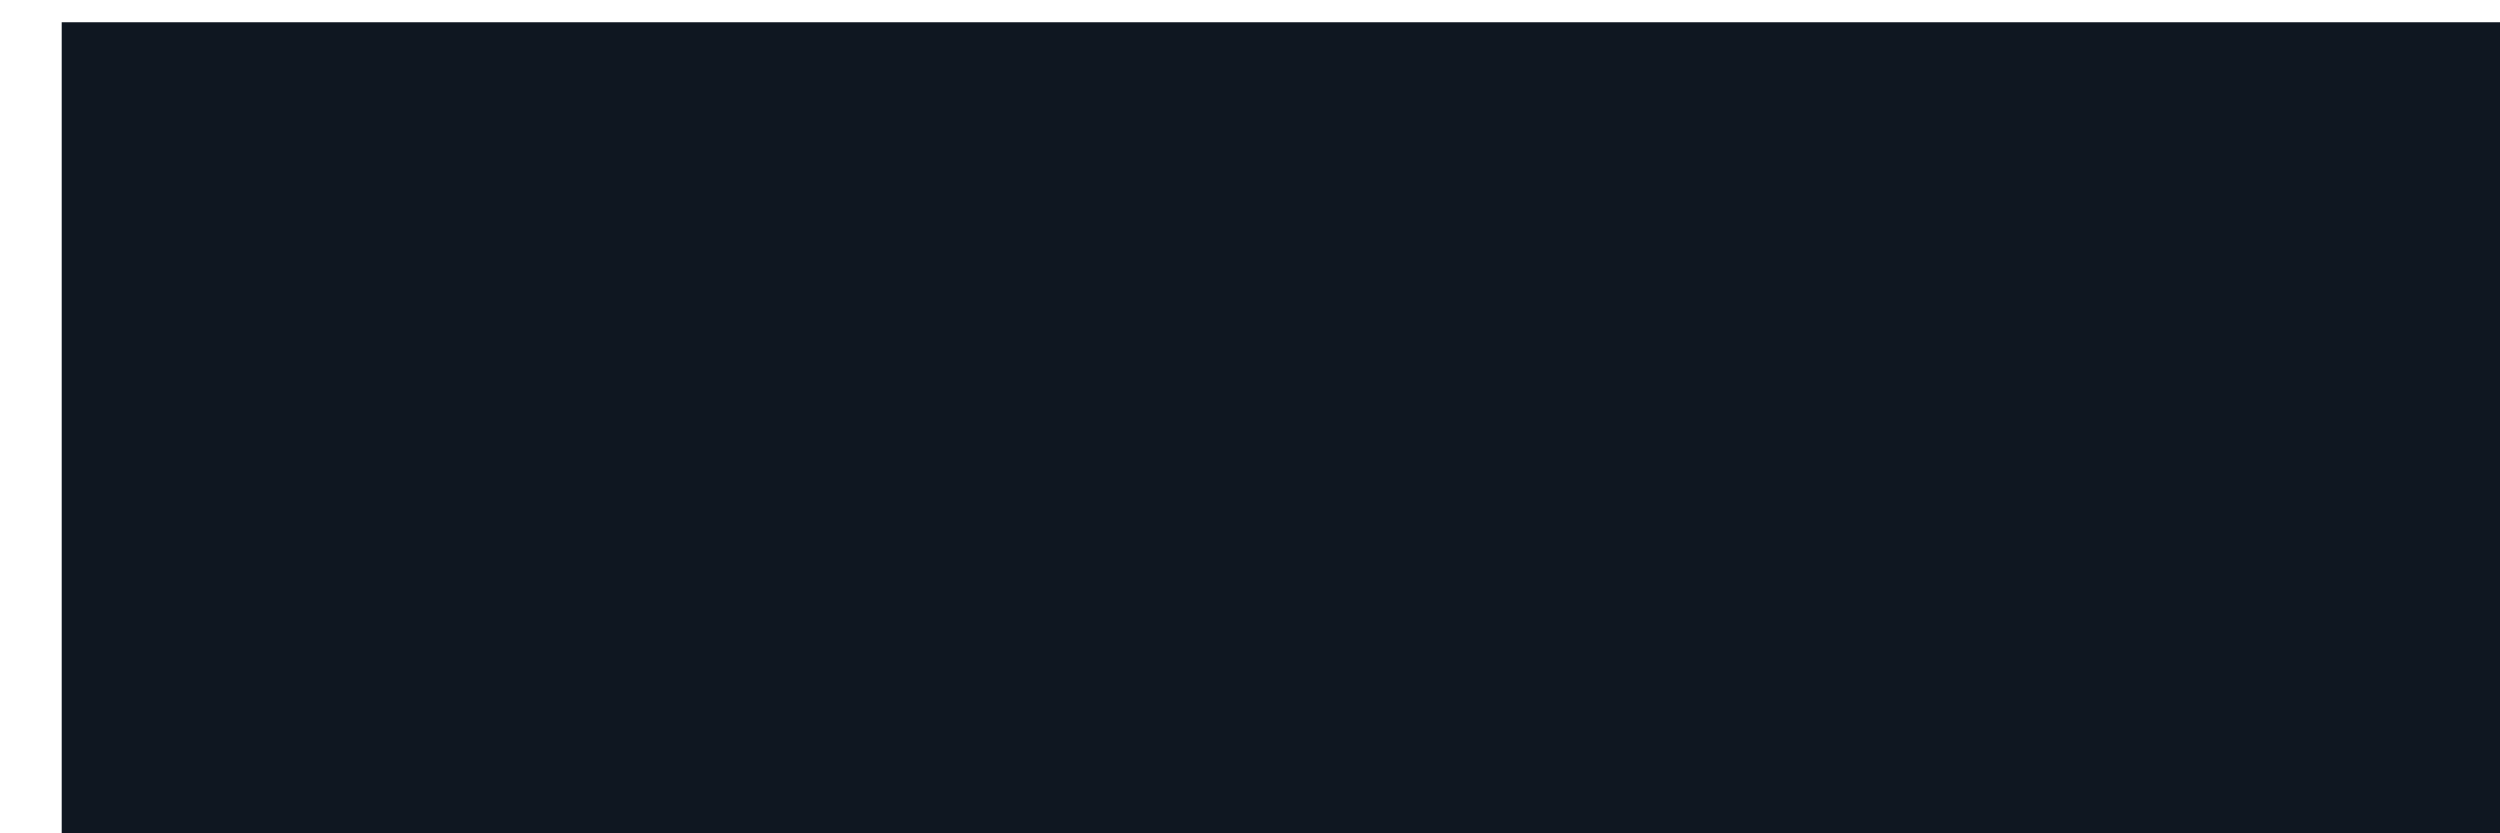 <?xml version="1.0" encoding="UTF-8" standalone="no"?>
<svg
   xmlns:dc="http://purl.org/dc/elements/1.1/"
   xmlns:cc="http://creativecommons.org/ns#"
   xmlns:rdf="http://www.w3.org/1999/02/22-rdf-syntax-ns#"
   xmlns:svg="http://www.w3.org/2000/svg"
   xmlns="http://www.w3.org/2000/svg"
   xmlns:sodipodi="http://sodipodi.sourceforge.net/DTD/sodipodi-0.dtd"
   xmlns:inkscape="http://www.inkscape.org/namespaces/inkscape"
   width="3000"
   height="1000"
   viewBox="0.497 0.501 238.798 79.593"
   version="1.1"
   id="svg6"
   sodipodi:docname="posh365.svg"
   inkscape:export-filename="C:\Users\adilio\Desktop\posh365.png"
   inkscape:export-xdpi="96"
   inkscape:export-ydpi="96"
   inkscape:version="0.92.4 (5da689c313, 2019-01-14)">
  <defs
     id="defs10">
    <linearGradient
       id="SVGID_2_"
       gradientUnits="userSpaceOnUse"
       x1="26.585"
       y1="30.778"
       x2="93.585"
       y2="90.278">
      <stop
         offset="0"
         style="stop-color:#2D4664"
         id="stop3757" />
      <stop
         offset="0.169"
         style="stop-color:#29405B"
         id="stop3759" />
      <stop
         offset="0.445"
         style="stop-color:#1E2F43"
         id="stop3761" />
      <stop
         offset="0.79"
         style="stop-color:#0C131B"
         id="stop3763" />
      <stop
         offset="1"
         style="stop-color:#000000"
         id="stop3765" />
    </linearGradient>
    <linearGradient
       id="SVGID_1_"
       gradientUnits="userSpaceOnUse"
       x1="95.267"
       y1="91.926"
       x2="26.7"
       y2="30.68"
       gradientTransform="matrix(2.858,0,0,2.858,248.731,-232.493)">
      <stop
         offset="0"
         style="stop-color:#A9C8FF"
         id="stop3750" />
      <stop
         offset="1"
         style="stop-color:#C7E6FF"
         id="stop3752" />
    </linearGradient>
    <clipPath
       clipPathUnits="userSpaceOnUse"
       id="clipPath875">
      <rect
         style="opacity:0.8;fill:#000000;fill-opacity:1;stroke:#000000;stroke-width:0.161;stroke-miterlimit:4;stroke-dasharray:none;stroke-opacity:1"
         id="rect877"
         width="58.159"
         height="67.419"
         x="34.528"
         y="-6.155" />
    </clipPath>
  </defs>
  <sodipodi:namedview
     pagecolor="#ffffff"
     bordercolor="#666666"
     borderopacity="1"
     objecttolerance="10"
     gridtolerance="10"
     guidetolerance="10"
     inkscape:pageopacity="0"
     inkscape:pageshadow="2"
     inkscape:window-width="2653"
     inkscape:window-height="1163"
     id="namedview8"
     showgrid="false"
     fit-margin-top="40"
     fit-margin-left="40"
     fit-margin-right="40"
     fit-margin-bottom="40"
     inkscape:zoom="0.2272"
     inkscape:cx="351.65227"
     inkscape:cy="-548.21193"
     inkscape:window-x="572"
     inkscape:window-y="569"
     inkscape:window-maximized="0"
     inkscape:current-layer="svg6" />
  <flowRoot
     xml:space="preserve"
     id="flowRoot1339"
     style="font-style:normal;font-variant:normal;font-weight:normal;font-stretch:normal;font-size:133.333px;line-height:1.25;font-family:sans-serif;-inkscape-font-specification:'sans-serif, Normal';font-variant-ligatures:normal;font-variant-caps:normal;font-variant-numeric:normal;font-feature-settings:normal;text-align:start;letter-spacing:0px;word-spacing:0px;writing-mode:lr-tb;text-anchor:start;fill:#000000;fill-opacity:1;stroke:none"
     transform="matrix(0.08,0,0,0.08,14.158,-49.101)"><flowRegion
       id="flowRegion1341"
       style="font-style:normal;font-variant:normal;font-weight:normal;font-stretch:normal;font-size:133.333px;font-family:sans-serif;-inkscape-font-specification:'sans-serif, Normal';font-variant-ligatures:normal;font-variant-caps:normal;font-variant-numeric:normal;font-feature-settings:normal;text-align:start;writing-mode:lr-tb;text-anchor:start"><rect
         id="rect1343"
         width="2552.817"
         height="1839.789"
         x="4014.084"
         y="-1406.69"
         style="font-style:normal;font-variant:normal;font-weight:normal;font-stretch:normal;font-size:133.333px;font-family:sans-serif;-inkscape-font-specification:'sans-serif, Normal';font-variant-ligatures:normal;font-variant-caps:normal;font-variant-numeric:normal;font-feature-settings:normal;text-align:start;writing-mode:lr-tb;text-anchor:start" /></flowRegion><flowPara
       id="flowPara1347"></flowPara></flowRoot>  <flowRoot
     xml:space="preserve"
     id="flowRoot1349"
     style="font-style:normal;font-variant:normal;font-weight:normal;font-stretch:normal;font-size:205.543px;line-height:1.25;font-family:'Segoe UI';-inkscape-font-specification:'Segoe UI, Normal';font-variant-ligatures:normal;font-variant-caps:normal;font-variant-numeric:normal;font-feature-settings:normal;text-align:start;letter-spacing:0px;word-spacing:0px;writing-mode:lr-tb;text-anchor:start;fill:#0f1721;fill-opacity:1;stroke:none"
     transform="matrix(0.284,0,0,0.284,-728.609,-500.376)"><flowRegion
       id="flowRegion1351"
       style="font-style:normal;font-variant:normal;font-weight:normal;font-stretch:normal;font-size:205.543px;font-family:'Segoe UI';-inkscape-font-specification:'Segoe UI, Normal';font-variant-ligatures:normal;font-variant-caps:normal;font-variant-numeric:normal;font-feature-settings:normal;text-align:start;writing-mode:lr-tb;text-anchor:start;fill:#0f1721;fill-opacity:1"><rect
         id="rect1353"
         width="1646.127"
         height="1364.437"
         x="2588.028"
         y="1771.127"
         style="font-style:normal;font-variant:normal;font-weight:normal;font-stretch:normal;font-size:205.543px;font-family:'Segoe UI';-inkscape-font-specification:'Segoe UI, Normal';font-variant-ligatures:normal;font-variant-caps:normal;font-variant-numeric:normal;font-feature-settings:normal;text-align:start;writing-mode:lr-tb;text-anchor:start;fill:#0f1721;fill-opacity:1" /></flowRegion><flowPara
       id="flowPara1355"
       style="font-style:normal;font-variant:normal;font-weight:normal;font-stretch:normal;font-size:205.543px;font-family:'Segoe UI';-inkscape-font-specification:'Segoe UI, Normal';font-variant-ligatures:normal;font-variant-caps:normal;font-variant-numeric:normal;font-feature-settings:normal;text-align:start;writing-mode:lr-tb;text-anchor:start;fill:#0f1721;fill-opacity:1"><flowSpan
   style="font-weight:bold"
   id="flowSpan1369">posh</flowSpan>365</flowPara></flowRoot></svg>
